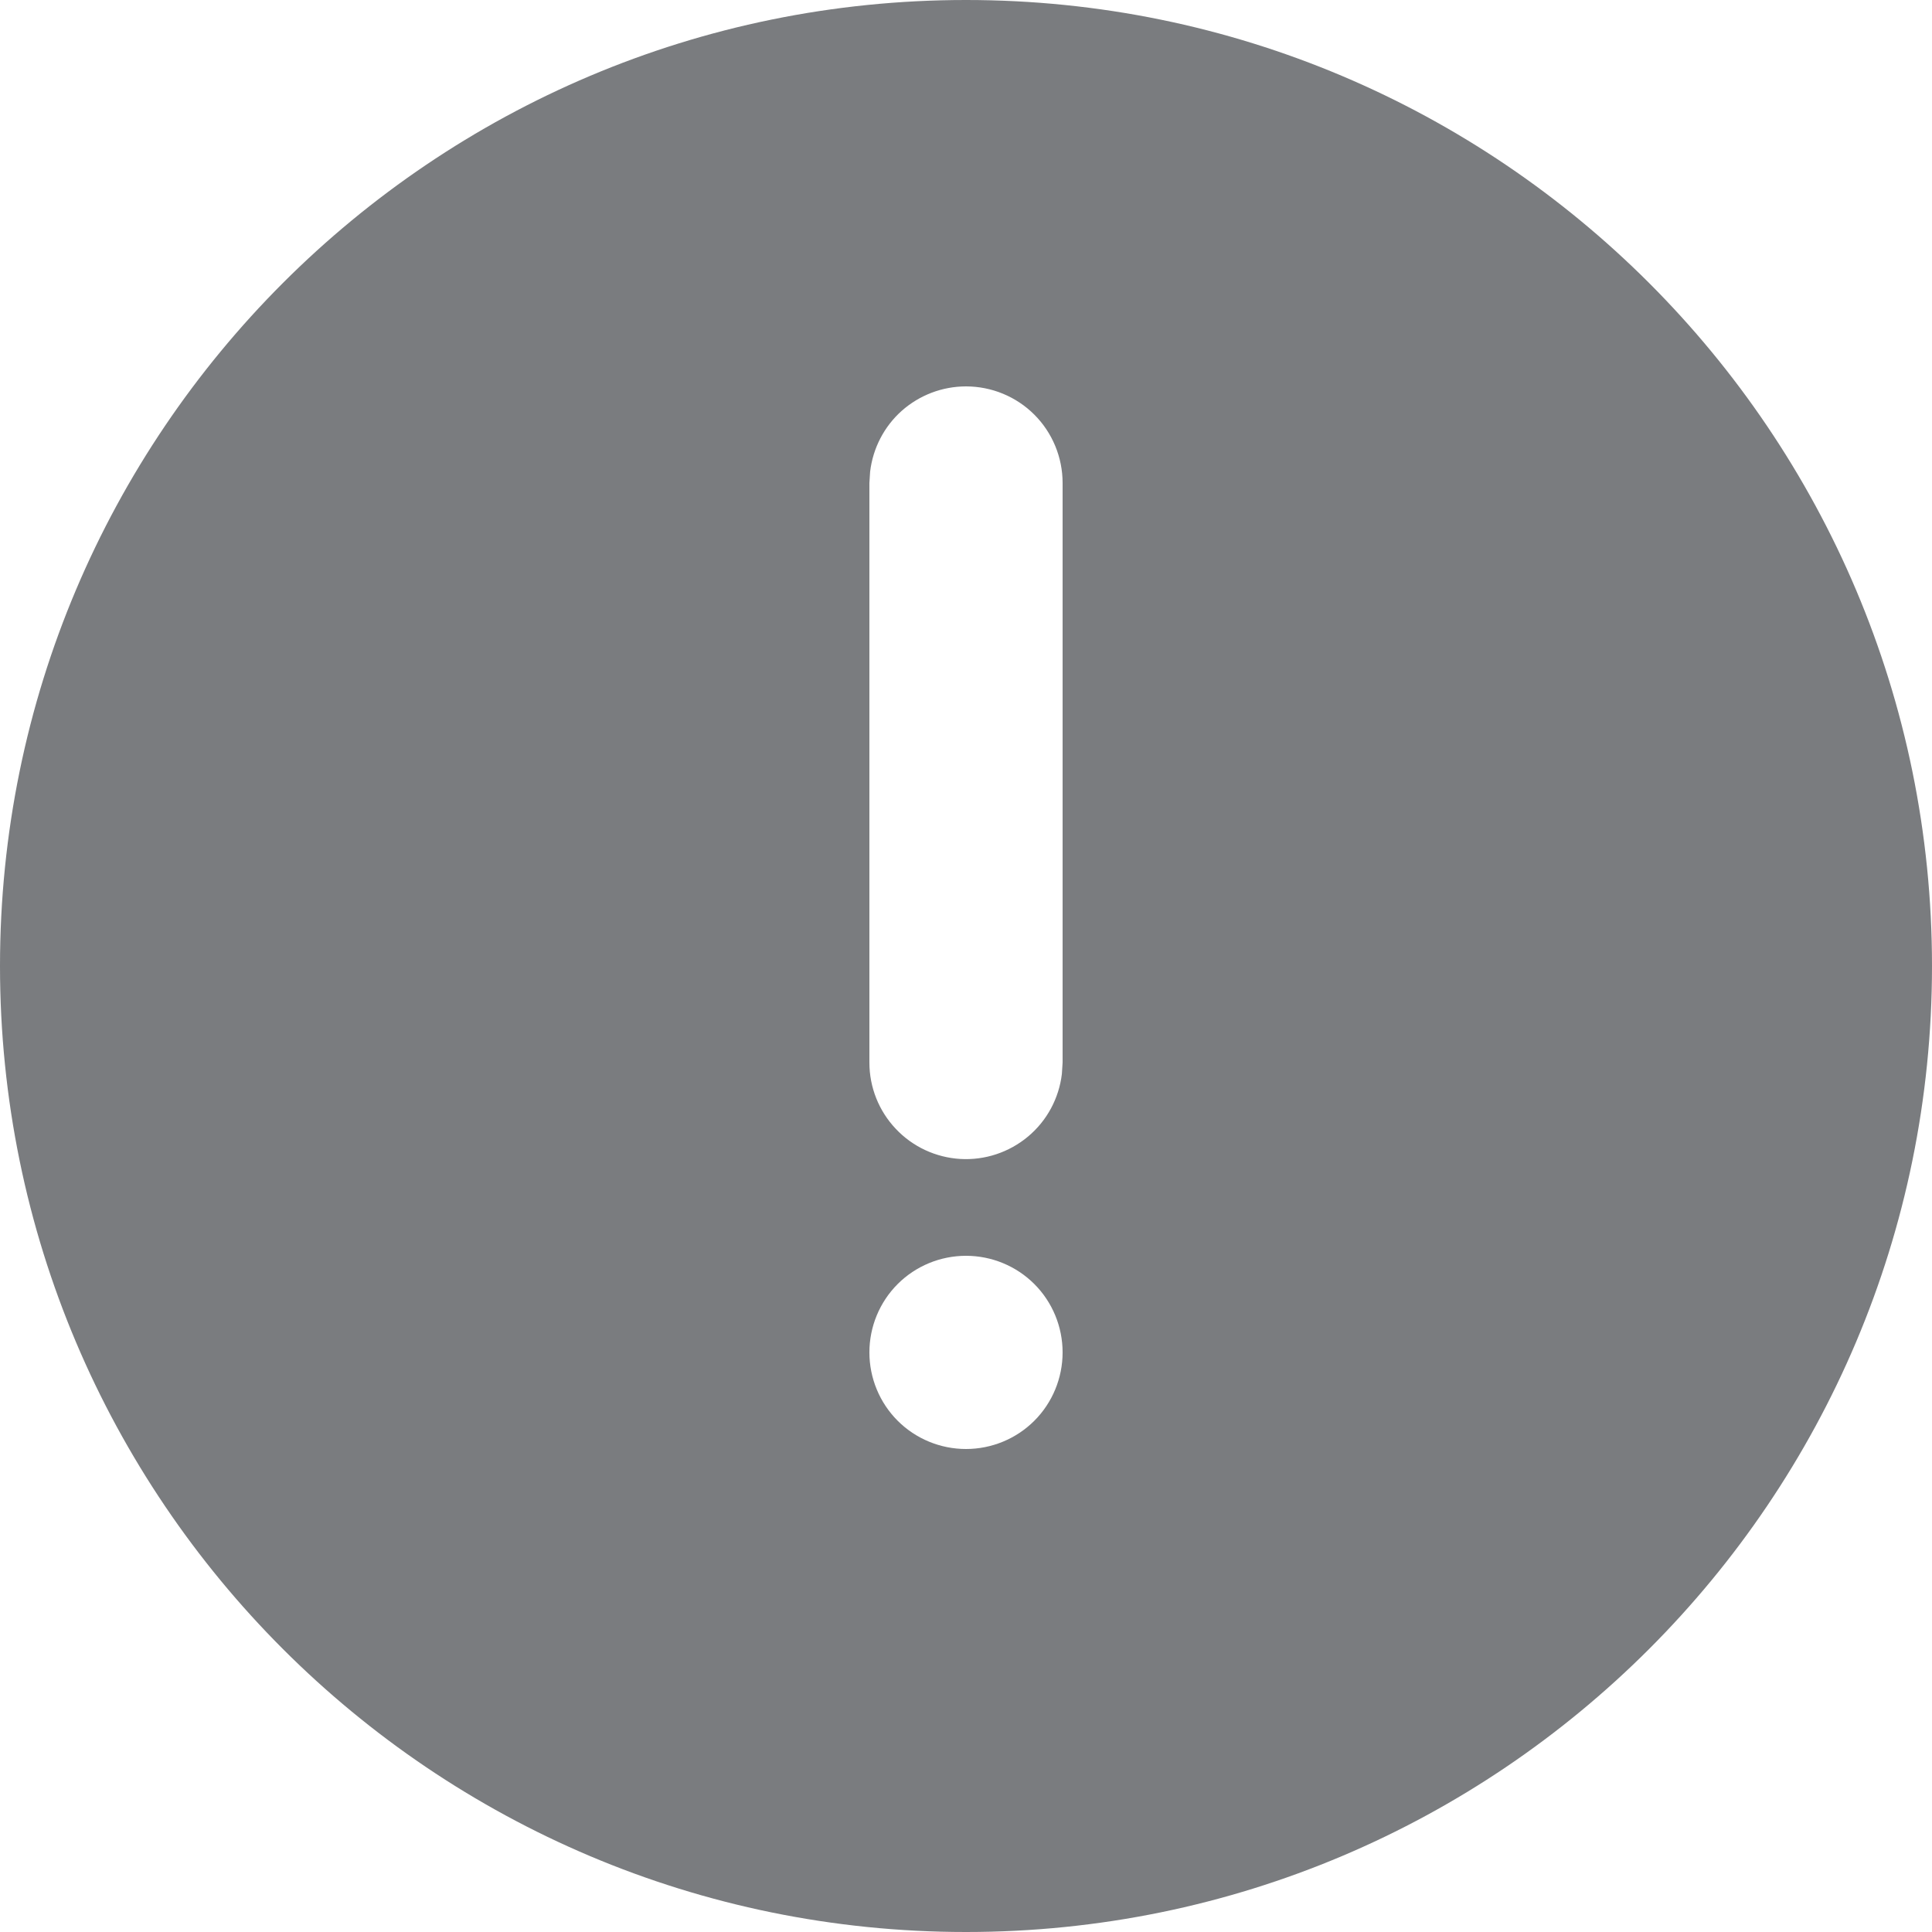 <svg width="16" height="16" viewBox="0 0 16 16" fill="none" xmlns="http://www.w3.org/2000/svg">
<path d="M8 0C12.418 0 16 3.582 16 8C16 12.418 12.418 16 8 16C3.582 16 0 12.418 0 8C0 3.582 3.582 0 8 0ZM8 10.4C7.788 10.4 7.584 10.484 7.434 10.634C7.284 10.784 7.2 10.988 7.2 11.2C7.2 11.412 7.284 11.616 7.434 11.766C7.584 11.916 7.788 12 8 12C8.212 12 8.416 11.916 8.566 11.766C8.716 11.616 8.8 11.412 8.8 11.2C8.8 10.988 8.716 10.784 8.566 10.634C8.416 10.484 8.212 10.4 8 10.4ZM8 3.2C7.804 3.2 7.615 3.272 7.468 3.402C7.322 3.532 7.229 3.712 7.206 3.906L7.2 4V8.8C7.2 9.004 7.278 9.2 7.418 9.348C7.558 9.497 7.75 9.586 7.953 9.598C8.157 9.61 8.357 9.543 8.513 9.413C8.67 9.282 8.77 9.096 8.794 8.894L8.8 8.8V4C8.8 3.788 8.716 3.584 8.566 3.434C8.416 3.284 8.212 3.2 8 3.2Z" fill="#7A7C7F"/>
</svg>
